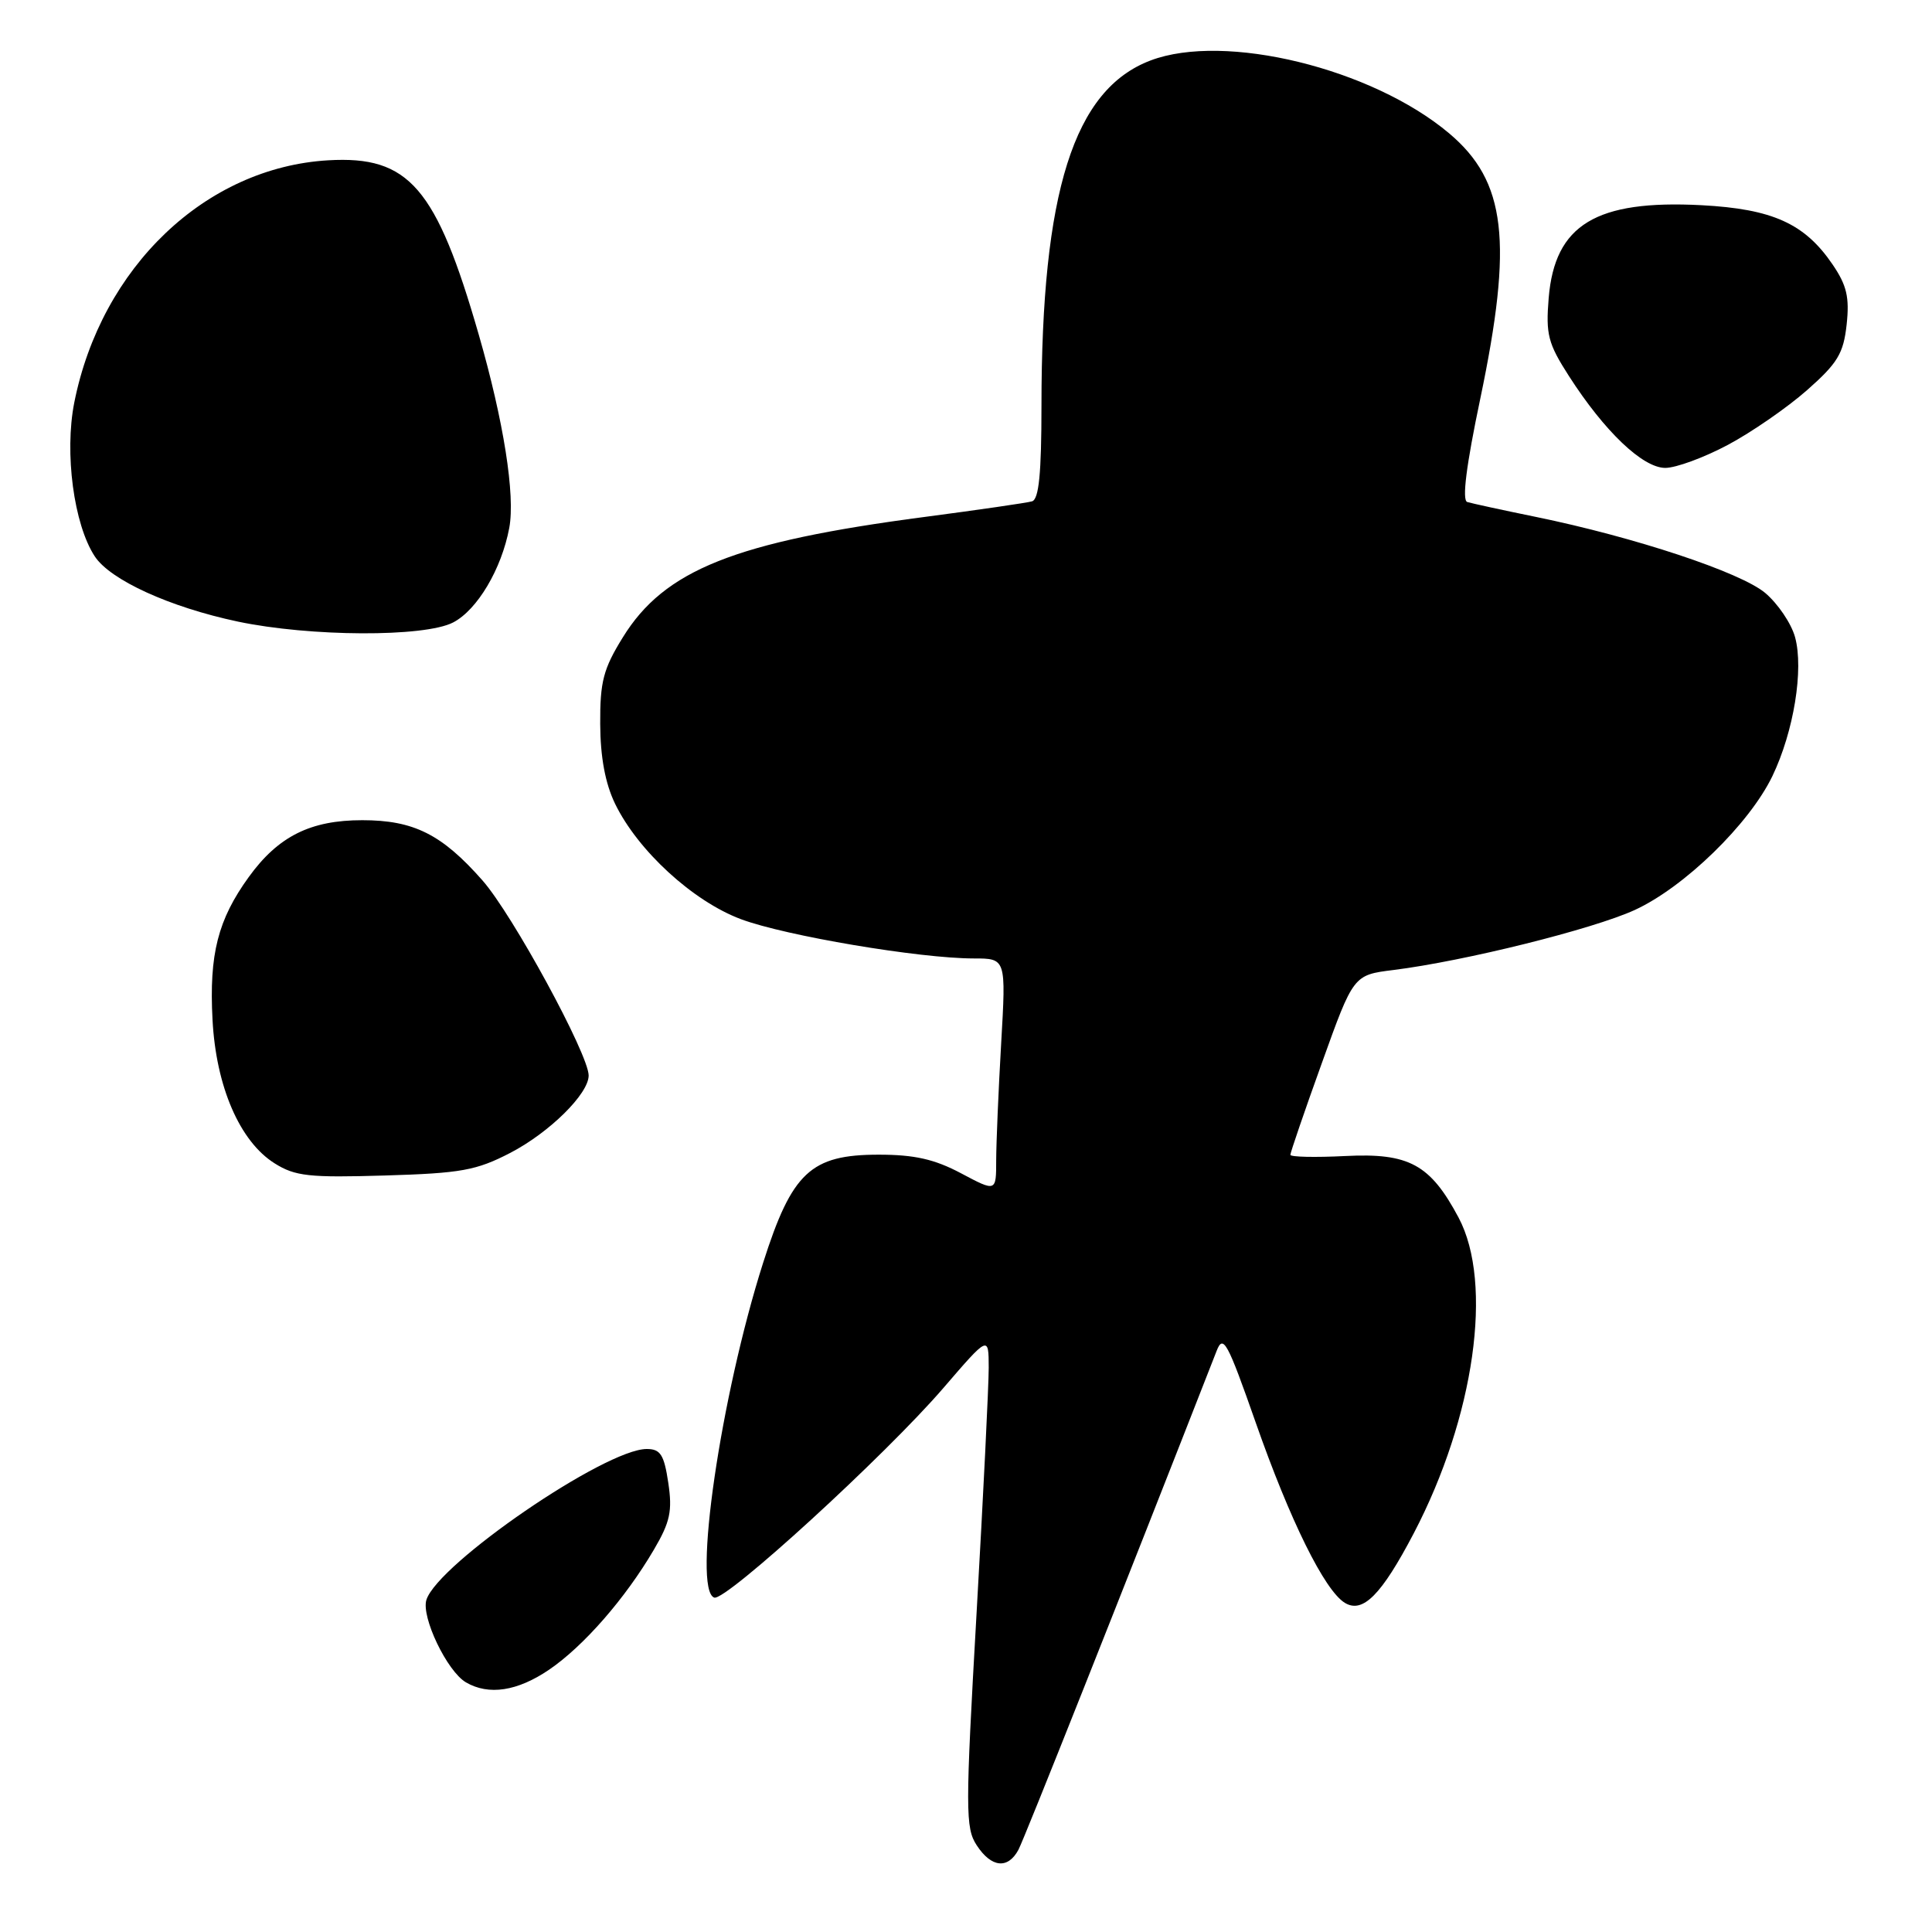 <?xml version="1.0" encoding="UTF-8" standalone="no"?>
<!DOCTYPE svg PUBLIC "-//W3C//DTD SVG 1.1//EN" "http://www.w3.org/Graphics/SVG/1.1/DTD/svg11.dtd" >
<svg xmlns="http://www.w3.org/2000/svg" xmlns:xlink="http://www.w3.org/1999/xlink" version="1.1" viewBox="0 0 256 256">
 <g >
 <path fill="currentColor"
d=" M 134.95 245.10 C 135.73 243.63 148.64 211.14 161.21 179.00 C 162.08 176.77 162.63 177.78 166.39 188.50 C 170.94 201.49 175.51 210.73 178.19 212.38 C 180.57 213.84 183.05 211.34 187.33 203.17 C 195.38 187.77 197.90 170.05 193.27 161.34 C 189.51 154.28 186.70 152.75 178.25 153.18 C 174.26 153.38 170.99 153.31 170.98 153.02 C 170.98 152.73 172.85 147.25 175.16 140.84 C 179.34 129.19 179.34 129.19 184.64 128.53 C 194.07 127.35 211.04 123.13 216.61 120.58 C 223.17 117.57 231.78 109.20 234.85 102.84 C 237.68 96.95 239.03 88.69 237.85 84.41 C 237.35 82.60 235.57 79.98 233.90 78.57 C 230.64 75.83 216.62 71.18 203.50 68.49 C 199.10 67.59 195.01 66.70 194.42 66.52 C 193.70 66.30 194.28 61.71 196.14 52.85 C 200.51 31.97 199.58 24.03 192.01 17.66 C 181.77 9.05 162.29 4.29 152.46 8.01 C 142.29 11.85 138.00 25.42 138.00 53.76 C 138.00 62.74 137.66 66.16 136.75 66.43 C 136.06 66.63 129.65 67.56 122.50 68.50 C 97.37 71.80 88.04 75.52 82.53 84.45 C 79.95 88.62 79.50 90.31 79.53 95.92 C 79.55 100.34 80.20 103.81 81.50 106.50 C 84.52 112.72 91.82 119.42 98.19 121.80 C 104.08 124.00 121.85 127.00 129.03 127.00 C 133.31 127.00 133.31 127.00 132.66 138.25 C 132.30 144.44 132.01 151.40 132.00 153.72 C 132.00 157.94 132.00 157.94 127.35 155.47 C 123.83 153.60 121.18 153.00 116.43 153.00 C 107.43 153.00 104.94 155.33 101.12 167.32 C 95.48 185.02 91.74 210.67 94.64 211.69 C 96.14 212.22 117.32 192.84 125.00 183.92 C 131.00 176.95 131.00 176.95 131.01 181.22 C 131.01 183.58 130.29 198.22 129.40 213.76 C 127.91 239.87 127.91 242.21 129.42 244.51 C 131.36 247.48 133.55 247.71 134.95 245.10 Z  M 72.75 221.25 C 77.32 218.14 82.86 211.80 86.65 205.33 C 88.80 201.67 89.11 200.22 88.55 196.47 C 87.99 192.74 87.51 192.00 85.69 192.00 C 80.20 192.00 58.03 207.19 56.50 211.99 C 55.79 214.25 59.24 221.46 61.74 222.92 C 64.76 224.68 68.55 224.10 72.75 221.25 Z  M 67.62 152.76 C 72.81 150.06 78.00 144.94 78.00 142.51 C 78.00 139.72 67.91 121.17 63.93 116.66 C 58.55 110.55 54.82 108.68 48.00 108.68 C 41.14 108.68 36.87 110.81 32.97 116.20 C 28.87 121.86 27.70 126.45 28.16 135.11 C 28.62 143.97 31.77 151.25 36.39 154.15 C 39.11 155.86 40.95 156.06 51.00 155.76 C 61.11 155.46 63.12 155.09 67.62 152.76 Z  M 60.04 82.48 C 63.24 80.82 66.46 75.40 67.48 69.95 C 68.29 65.61 66.74 55.80 63.44 44.35 C 57.81 24.81 54.19 20.62 43.50 21.24 C 27.24 22.19 13.41 35.39 9.84 53.35 C 8.52 60.02 9.78 69.48 12.55 73.71 C 14.60 76.85 22.49 80.45 31.50 82.36 C 41.09 84.38 56.23 84.45 60.04 82.48 Z  M 228.95 58.95 C 232.10 57.27 236.82 54.01 239.44 51.70 C 243.50 48.12 244.27 46.84 244.69 43.00 C 245.08 39.40 244.71 37.81 242.83 35.05 C 239.14 29.62 234.87 27.69 225.46 27.19 C 211.48 26.46 206.02 29.77 205.21 39.47 C 204.81 44.32 205.12 45.51 207.90 49.84 C 212.60 57.16 217.67 62.00 220.66 62.00 C 222.07 62.00 225.80 60.63 228.95 58.95 Z "/>
</g>
</svg>